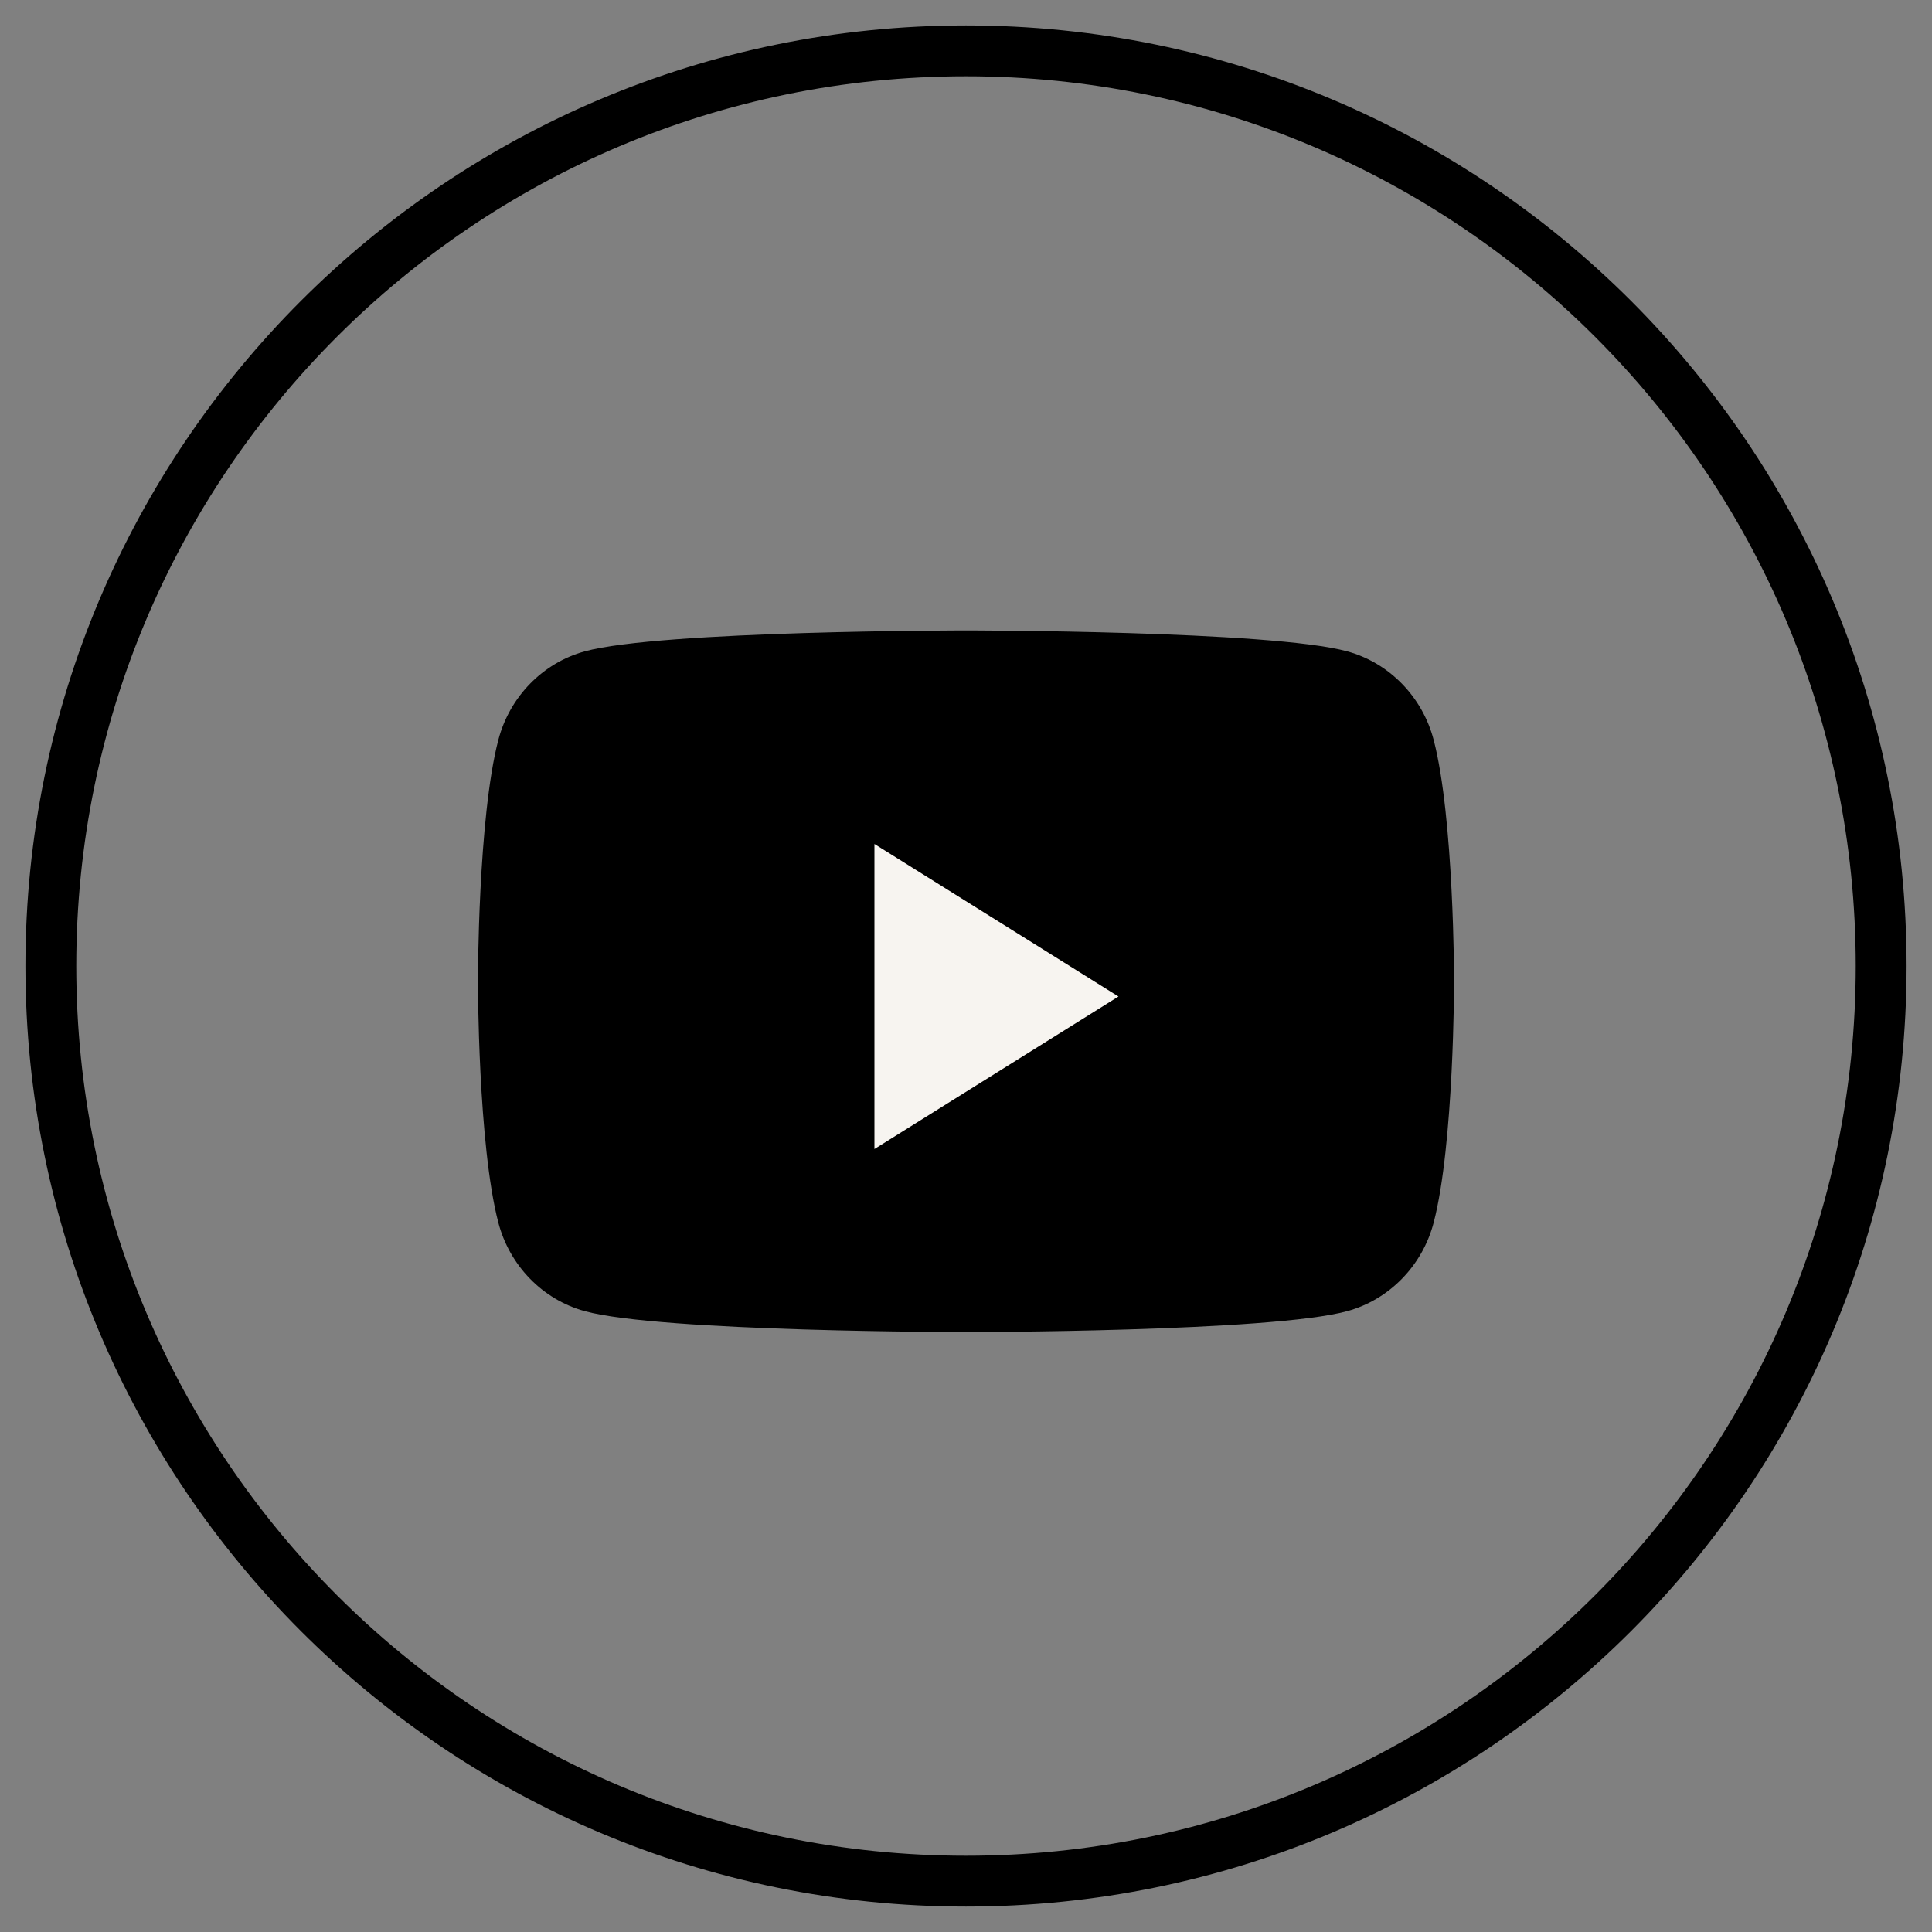 <svg fill="none" height="38" viewBox="0 0 38 38" width="38" xmlns="http://www.w3.org/2000/svg"><rect x="0" y="0" width="38" height="38" fill="#808080" stroke="none"/><g clip-rule="evenodd" fill-rule="evenodd"><path d="m1 19c0-9.941 8.059-18 18-18 9.941 0 18 8.059 18 18 0 9.941-8.059 18-18 18-9.941 0-18-8.059-18-18z" stroke="#000"/><path d="m28.199 14.555c-.221-.848-.872-1.516-1.698-1.743-1.497-.412-7.501-.412-7.501-.412s-6.004 0-7.501.412c-.826.227-1.477.895-1.698 1.743-.401 1.537-.401 4.745-.401 4.745s0 3.208.401 4.745c.221.848.871 1.516 1.698 1.743 1.497.412 7.501.412 7.501.412s6.004 0 7.501-.412c.826-.227 1.477-.895 1.698-1.743.401-1.538.401-4.745.401-4.745s0-3.208-.401-4.745z" fill="#000"/><path d="m17.199 22.6v-6l4.8 3z" fill="#f7f4f0"/></g></svg>